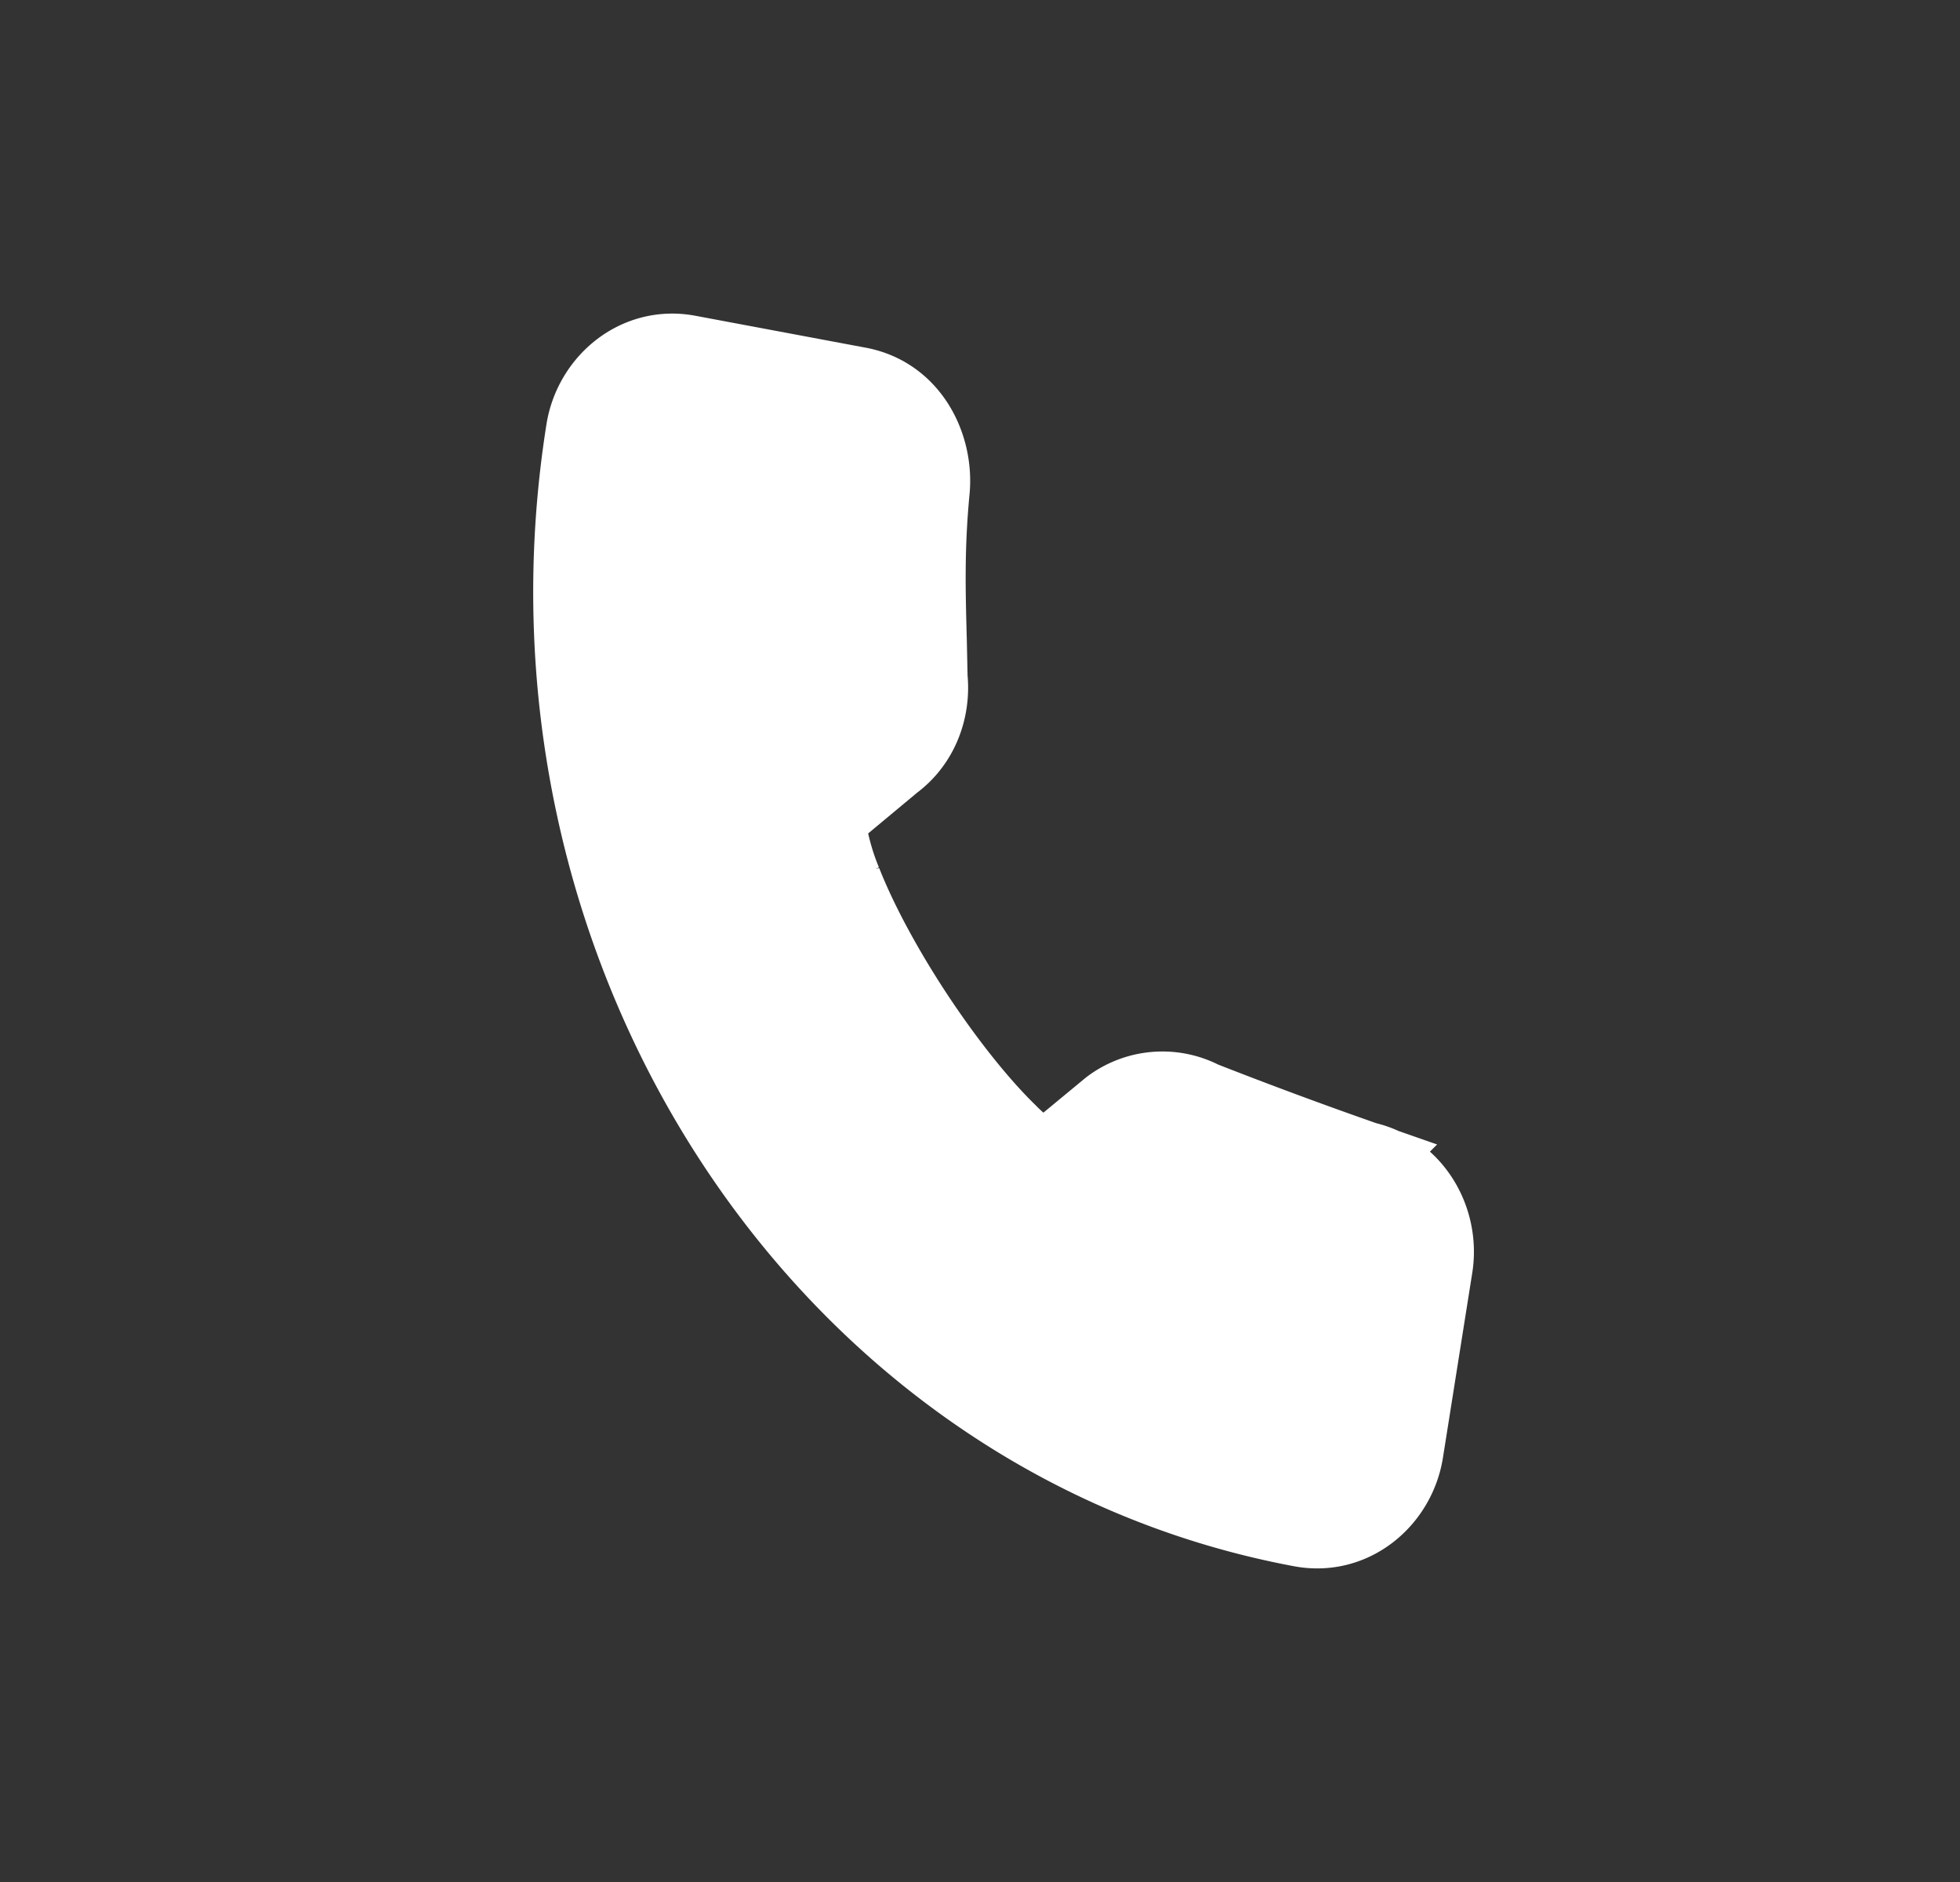 <svg width="25" height="24" fill="none" xmlns="http://www.w3.org/2000/svg"><rect width="100%" height="100%" fill="#333333" stroke="none"/><path d="M14.168 14.128l-.011.009-.01.008-.817.675-.021-.011a2.356 2.356 0 01-.454-.362c-.368-.358-.79-.888-1.178-1.473-.387-.585-.723-1.2-.928-1.721a3.108 3.108 0 01-.191-.654.912.912 0 01-.012-.182l.842-.701c.354-.262.493-.687.454-1.072l-.01-.469h0c-.018-.662-.032-1.197.037-1.922.052-.555-.255-1.204-.92-1.328l-2.172-.407c-.654-.122-1.216.36-1.313.971-1.04 6.557 3.007 12.847 9.134 13.993.655.122 1.216-.36 1.313-.971l.374-2.357c.094-.59-.257-1.21-.871-1.35a59.39 59.39 0 01-2.08-.771 1.1 1.1 0 00-1.166.095zm-.765.723h.002-.002z" fill="#fff" stroke="#fff"/></svg>